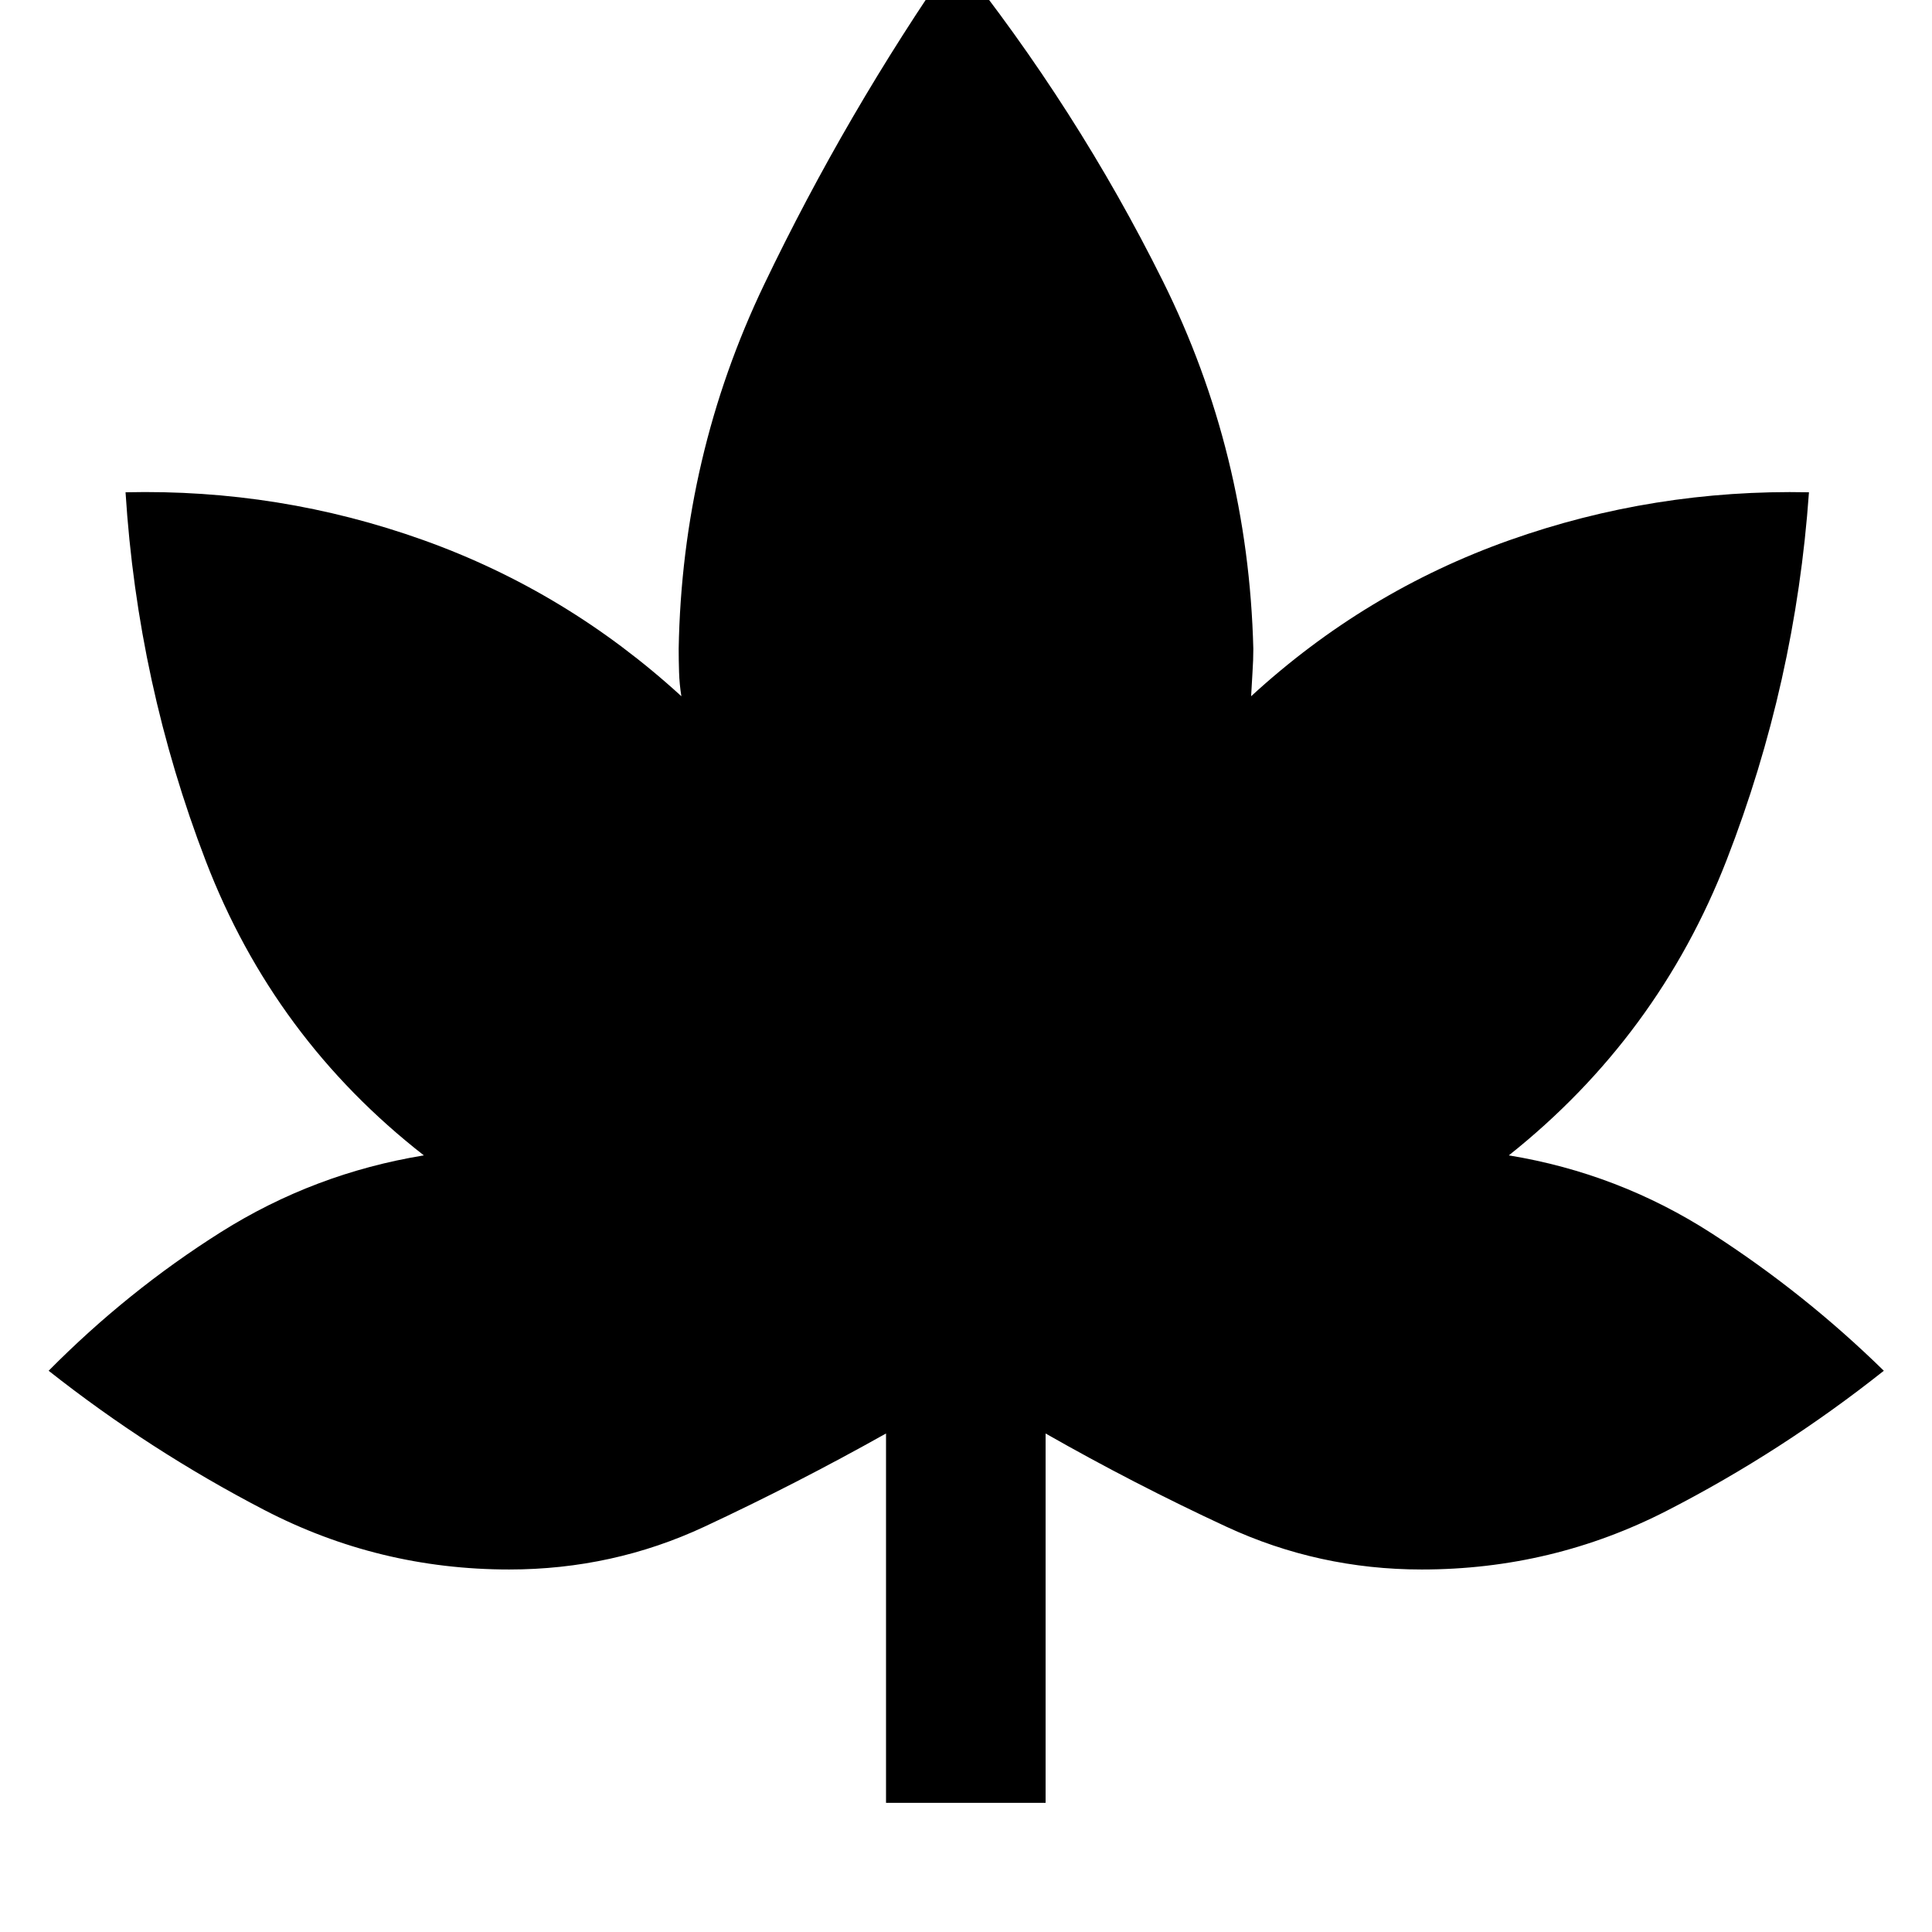 <svg xmlns="http://www.w3.org/2000/svg" height="40" viewBox="0 -960 960 960" width="40"><path d="M440.26-64.17v-183.54q-44.58 25-90.18 46.29-45.6 21.29-97.08 21.29-64.77 0-121.76-29.61-56.99-29.61-107.07-69.14 39.29-39.7 85.6-68.9 46.32-29.19 100.84-38.12-74.48-58.09-108.36-146.28-33.87-88.2-39.87-183.21 76.56-1.76 147.88 23.73 71.32 25.48 128.31 77.62-.96-5.92-1.15-11.98-.19-6.05-.19-11.59 1.7-95.9 42.46-181t94.98-163.1q60.55 75.71 103.1 161.29t45 182.81q0 5.54-.41 11.59-.4 6.06-.69 11.98 56.75-52.14 128.4-77.55 71.66-25.41 148.79-23.8-6.67 94.64-40.85 182.59-34.18 87.96-108.29 146.9 54.53 8.93 100.79 38.74 46.26 29.81 85.55 68.28-50.64 40.2-107.65 69.47-57.02 29.28-121.97 29.28-51.25 0-97.14-21.29-45.88-21.29-89.75-46.29v183.54h-79.29Z"/></svg>